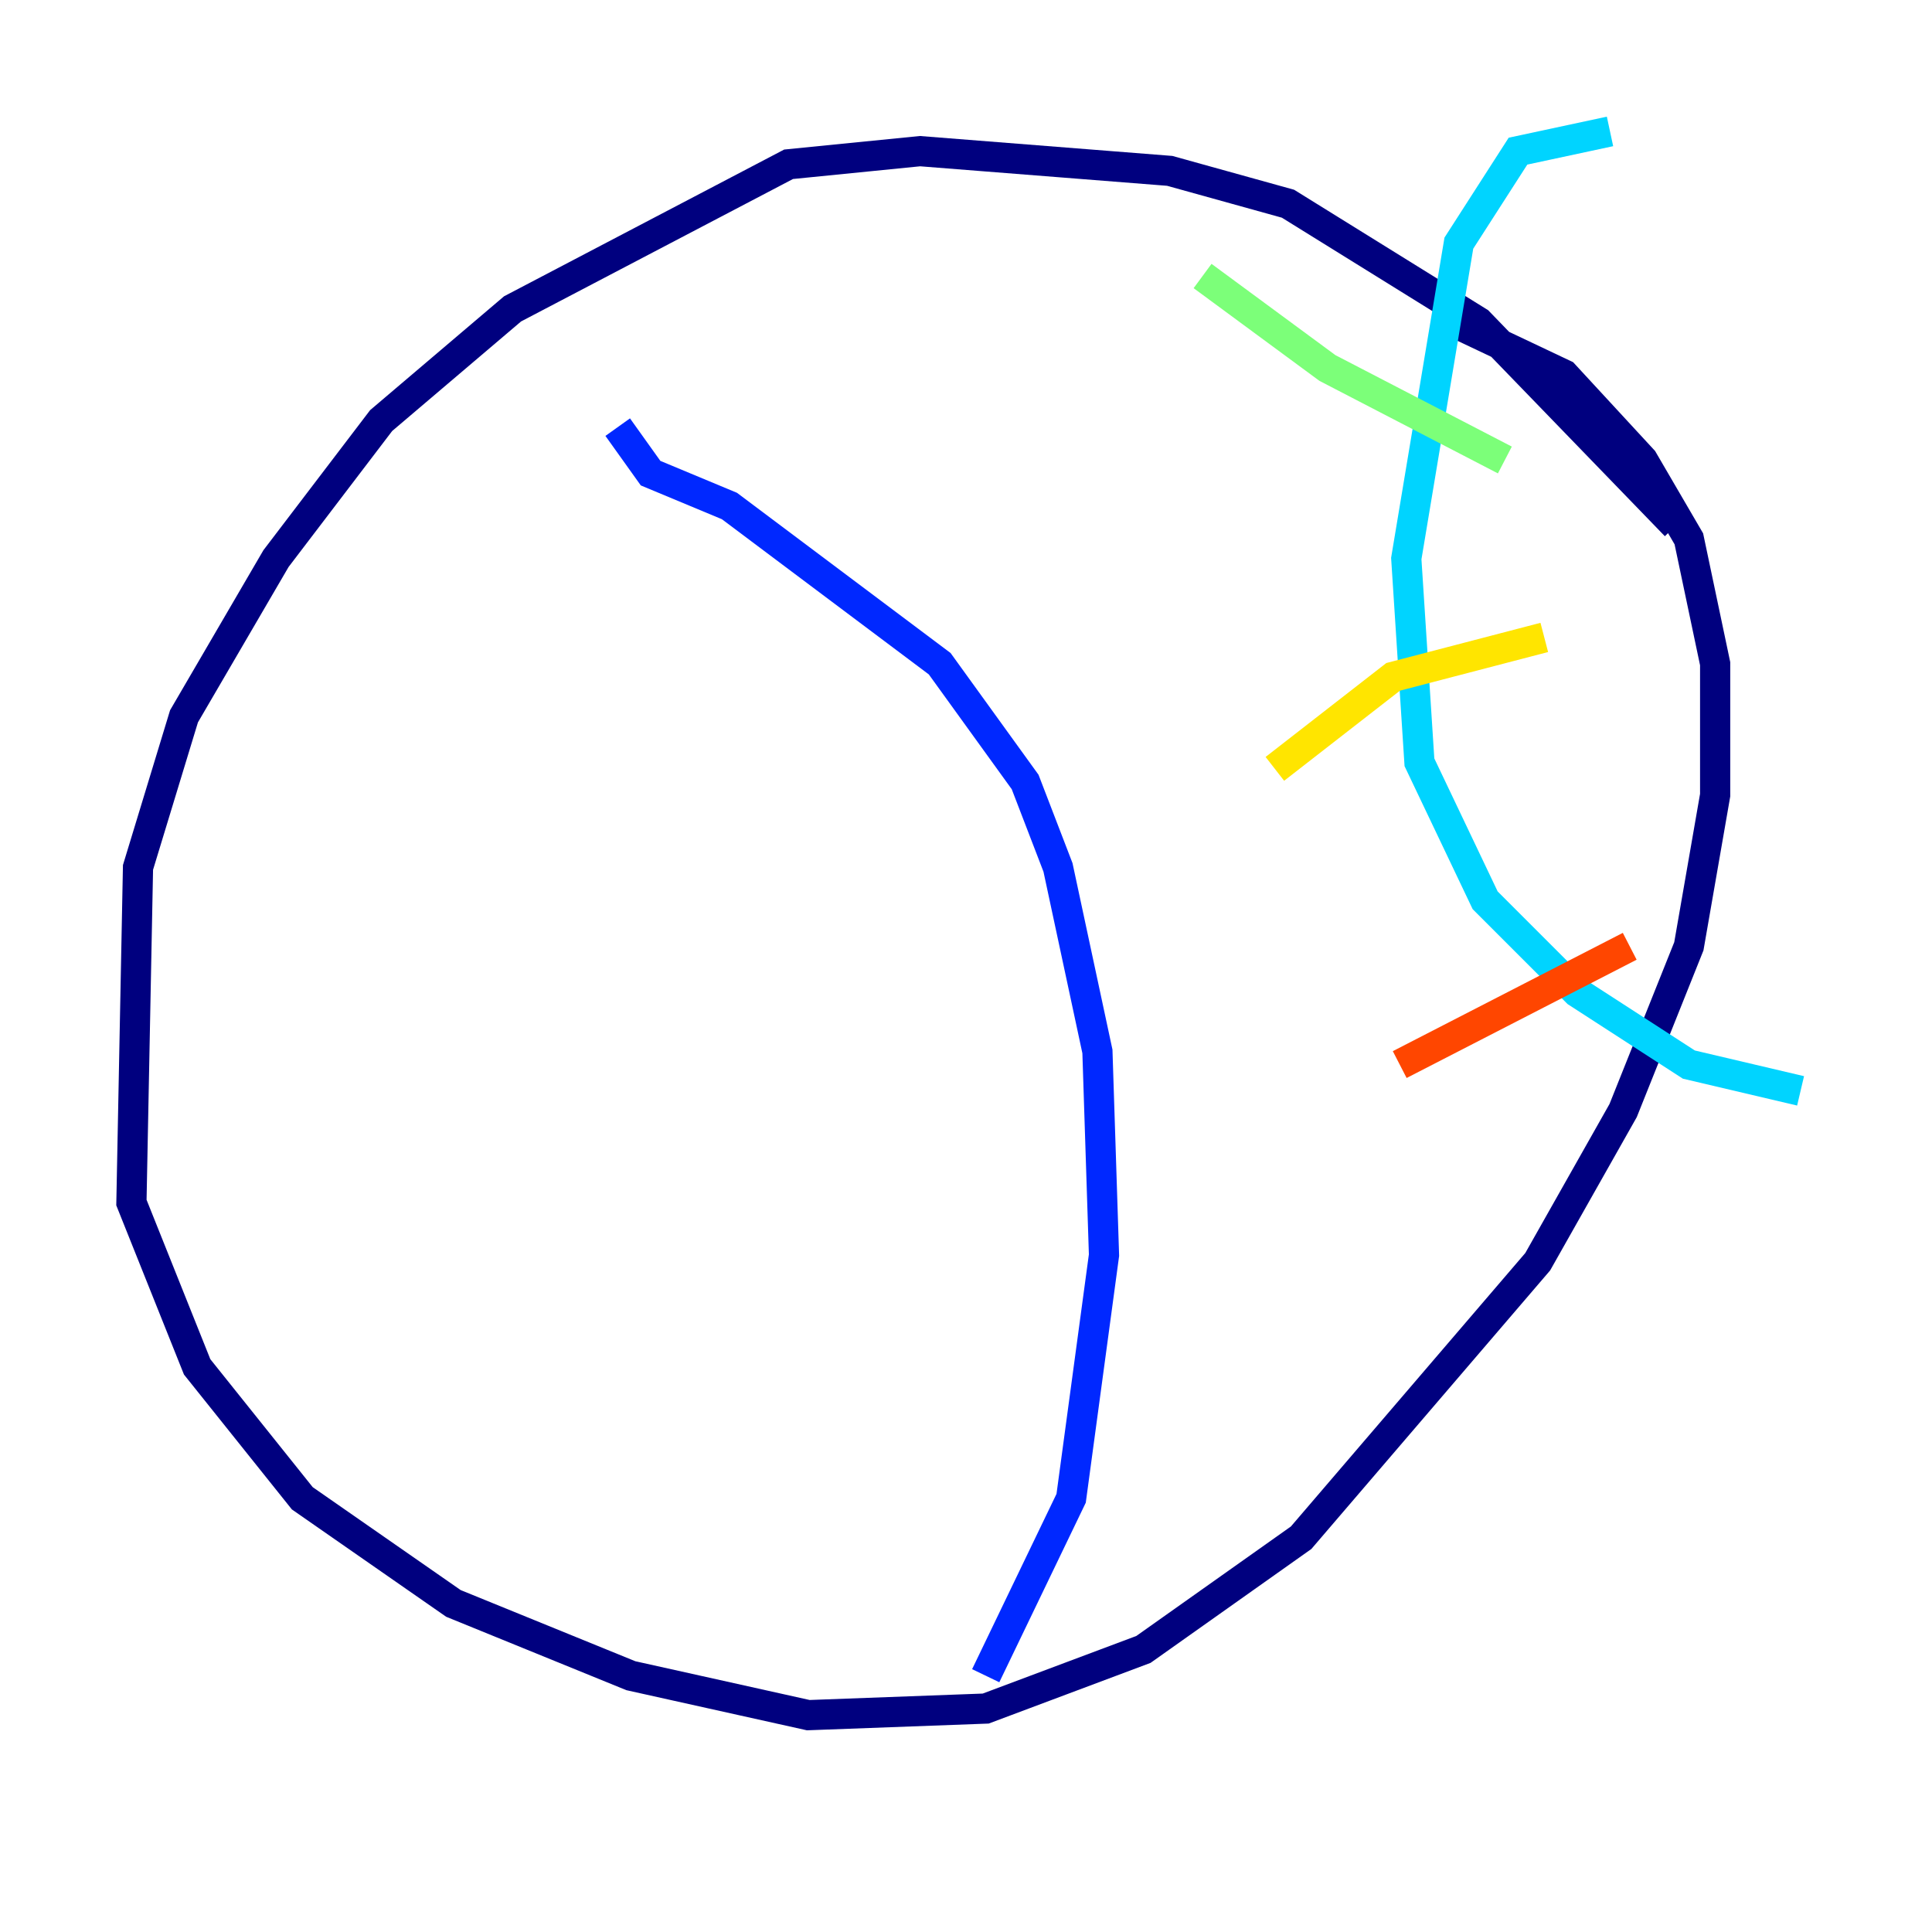 <?xml version="1.0" encoding="utf-8" ?>
<svg baseProfile="tiny" height="128" version="1.2" viewBox="0,0,128,128" width="128" xmlns="http://www.w3.org/2000/svg" xmlns:ev="http://www.w3.org/2001/xml-events" xmlns:xlink="http://www.w3.org/1999/xlink"><defs /><polyline fill="none" points="111.02,34.83 97.959,21.333 85.333,13.497 77.497,11.32 60.952,10.014 52.245,10.884 33.959,20.463 25.252,27.864 18.286,37.007 12.191,47.456 9.143,57.469 8.707,79.674 13.061,90.558 20.027,99.265 30.041,106.231 41.796,111.02 53.551,113.633 65.306,113.197 75.755,109.279 86.204,101.878 101.878,83.592 107.537,73.578 111.891,62.694 113.633,52.68 113.633,43.973 111.891,35.701 108.844,30.476 103.619,24.816 95.347,20.898" stroke="#00007f" stroke-width="2" /><polyline fill="none" points="40.925,28.299 43.102,31.347 48.327,33.524 62.258,43.973 67.918,51.809 70.095,57.469 72.707,69.66 73.143,83.156 70.966,99.265 65.306,111.02" stroke="#0028ff" stroke-width="2" /><polyline fill="none" points="106.667,8.707 100.571,10.014 96.653,16.109 93.17,37.007 94.041,50.503 98.395,59.646 104.49,65.742 111.891,70.531 119.293,72.272" stroke="#00d4ff" stroke-width="2" /><polyline fill="none" points="79.674,18.286 87.946,24.381 99.701,30.476" stroke="#7cff79" stroke-width="2" /><polyline fill="none" points="84.463,50.939 92.299,44.843 102.313,42.231" stroke="#ffe500" stroke-width="2" /><polyline fill="none" points="92.735,70.531 107.973,62.694" stroke="#ff4600" stroke-width="2" /><polyline fill="none" points="56.163,31.782 56.163,31.782" stroke="#7f0000" stroke-width="2" /></svg>